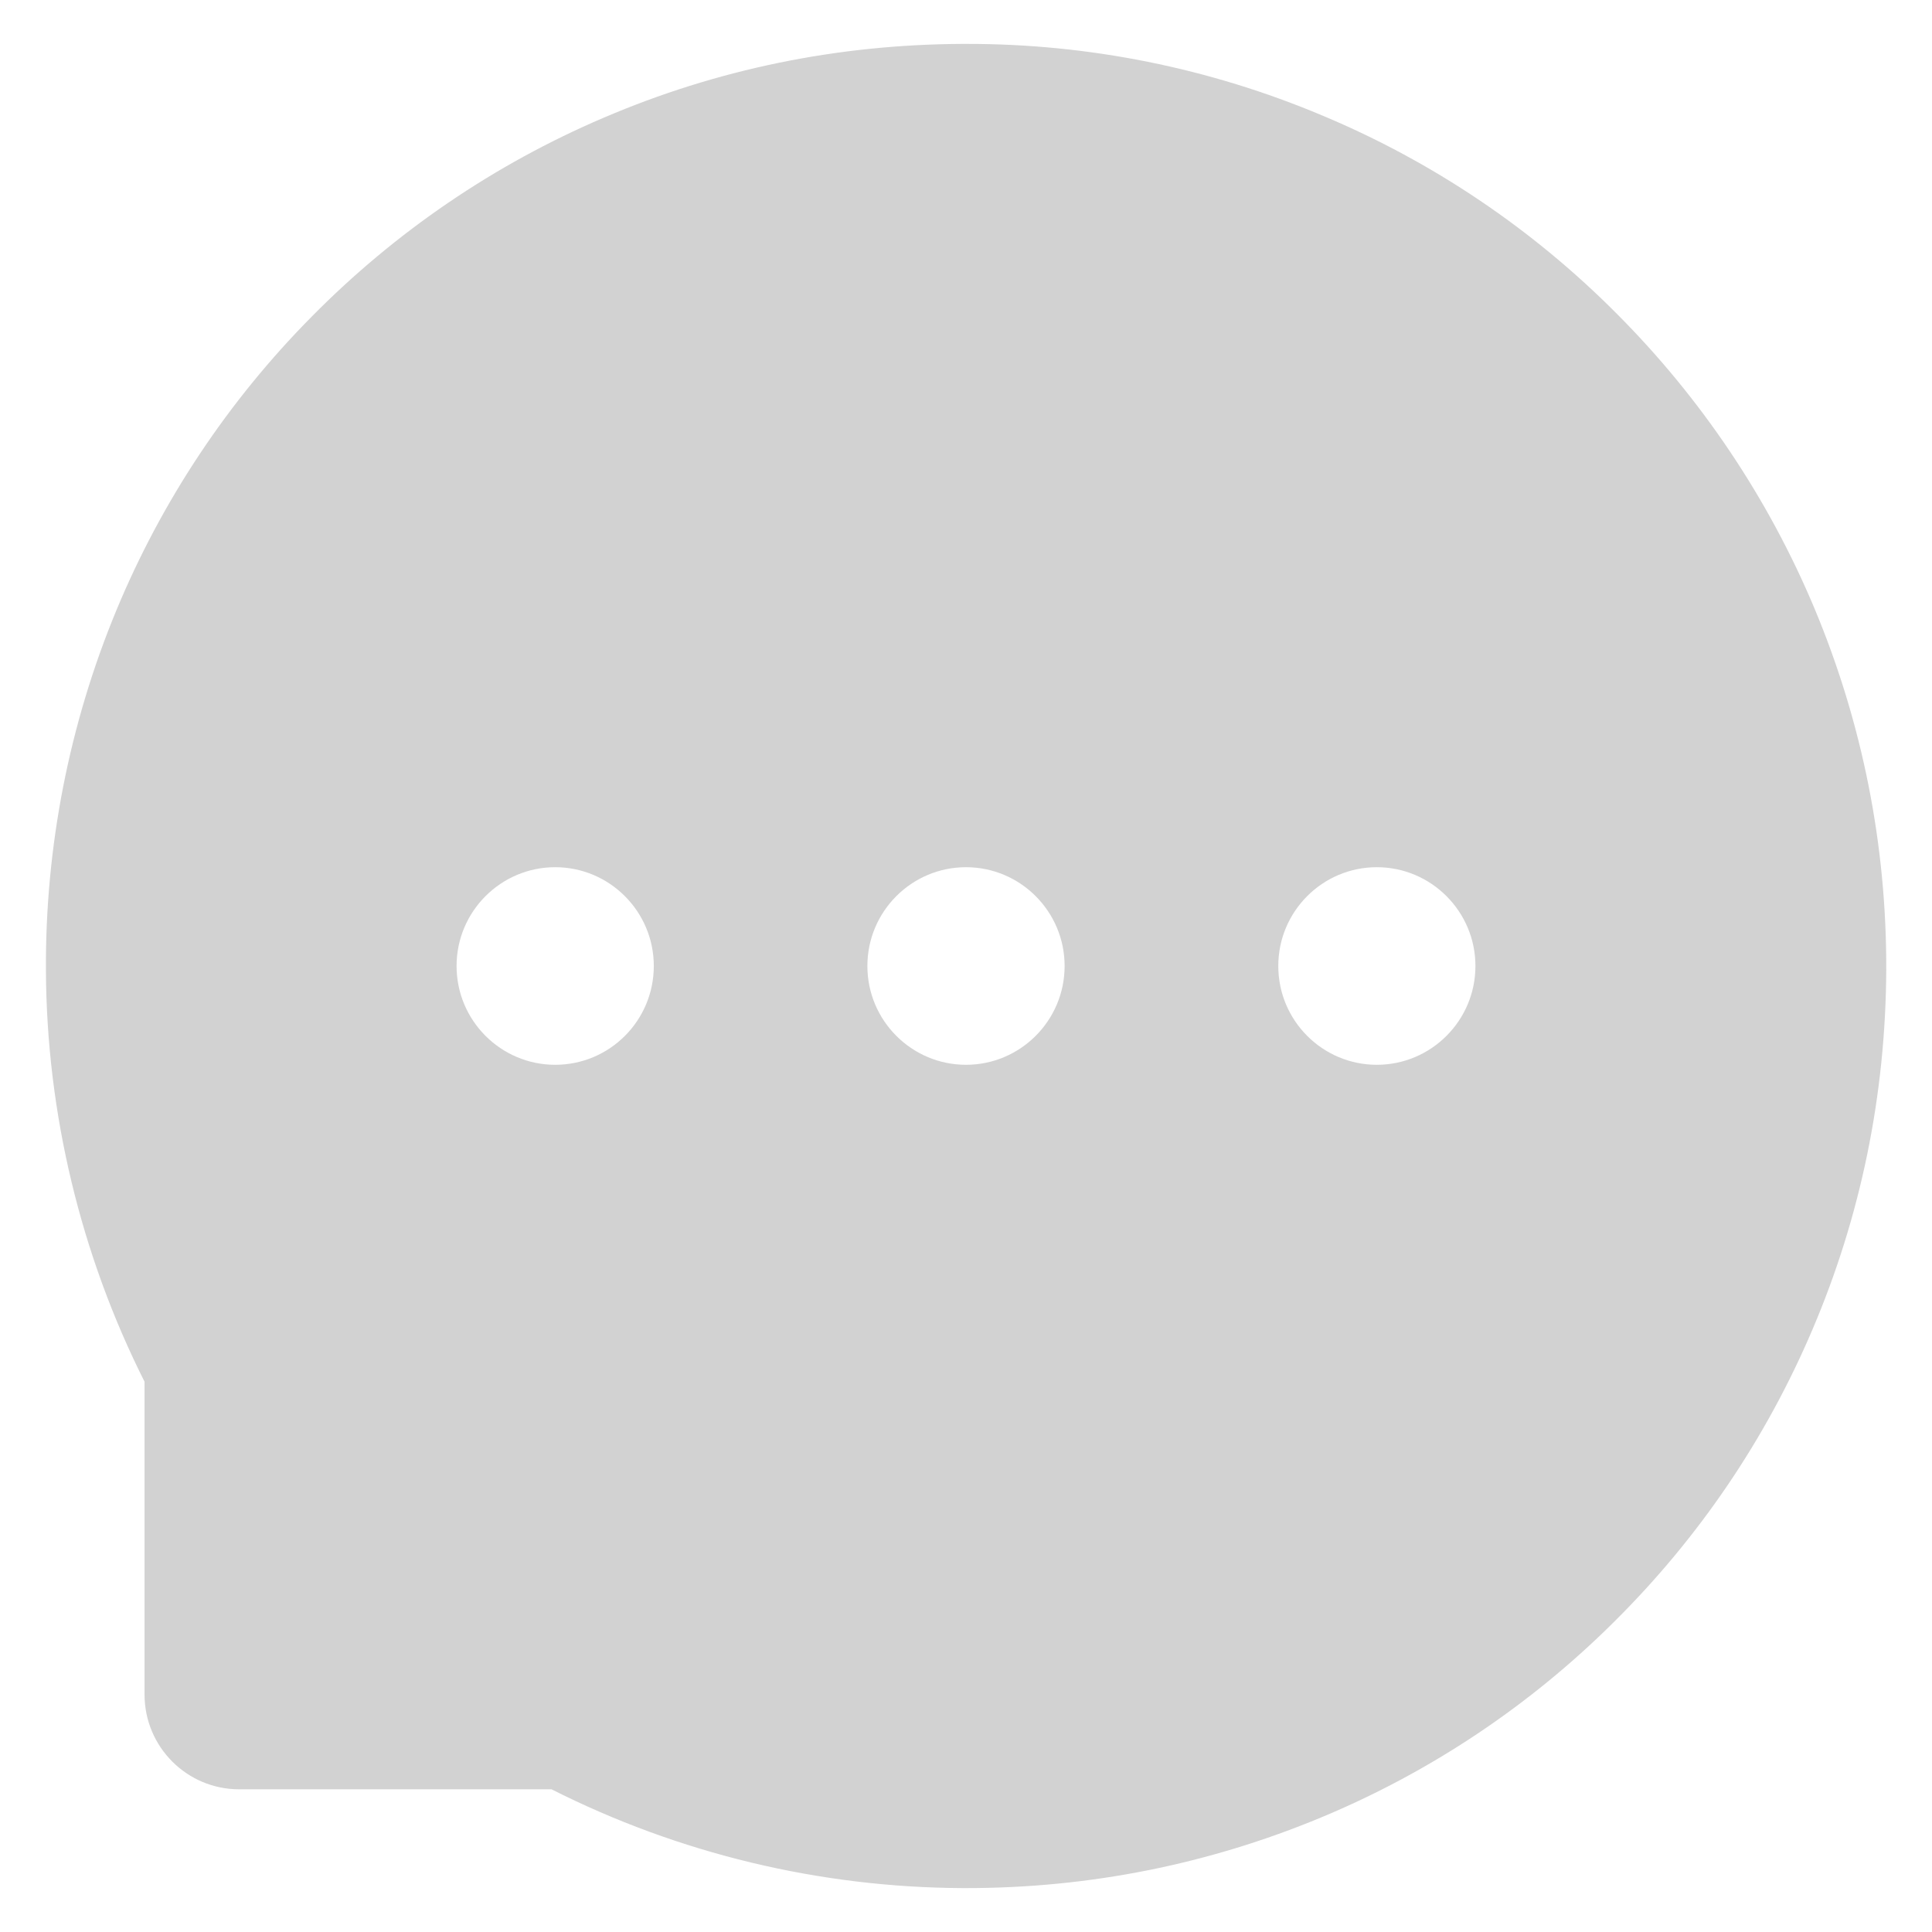 <svg width="22" height="22" viewBox="0 0 22 22" fill="none" xmlns="http://www.w3.org/2000/svg">
<path d="M20.663 6.931C20.137 5.676 19.372 4.536 18.411 3.573C17.452 2.608 16.314 1.841 15.059 1.316C13.775 0.775 12.394 0.497 11 0.5H10.953C9.535 0.507 8.164 0.788 6.873 1.341C5.629 1.872 4.501 2.641 3.552 3.603C2.599 4.564 1.843 5.701 1.325 6.95C0.787 8.249 0.515 9.643 0.523 11.049C0.53 12.676 0.92 14.291 1.646 15.734V19.297C1.646 19.892 2.129 20.375 2.722 20.375H6.28C7.73 21.107 9.331 21.492 10.956 21.5H11.005C12.406 21.5 13.763 21.228 15.043 20.696C16.291 20.177 17.425 19.419 18.383 18.465C19.349 17.506 20.108 16.386 20.64 15.137C21.191 13.843 21.472 12.467 21.479 11.047C21.484 9.62 21.207 8.234 20.663 6.931ZM6.322 12.125C5.703 12.125 5.199 11.621 5.199 11C5.199 10.379 5.703 9.875 6.322 9.875C6.941 9.875 7.445 10.379 7.445 11C7.445 11.621 6.943 12.125 6.322 12.125ZM11 12.125C10.381 12.125 9.877 11.621 9.877 11C9.877 10.379 10.381 9.875 11 9.875C11.619 9.875 12.123 10.379 12.123 11C12.123 11.621 11.619 12.125 11 12.125ZM15.678 12.125C15.059 12.125 14.556 11.621 14.556 11C14.556 10.379 15.059 9.875 15.678 9.875C16.297 9.875 16.801 10.379 16.801 11C16.801 11.621 16.297 12.125 15.678 12.125Z" fill="#D2D2D2"/>
</svg>

